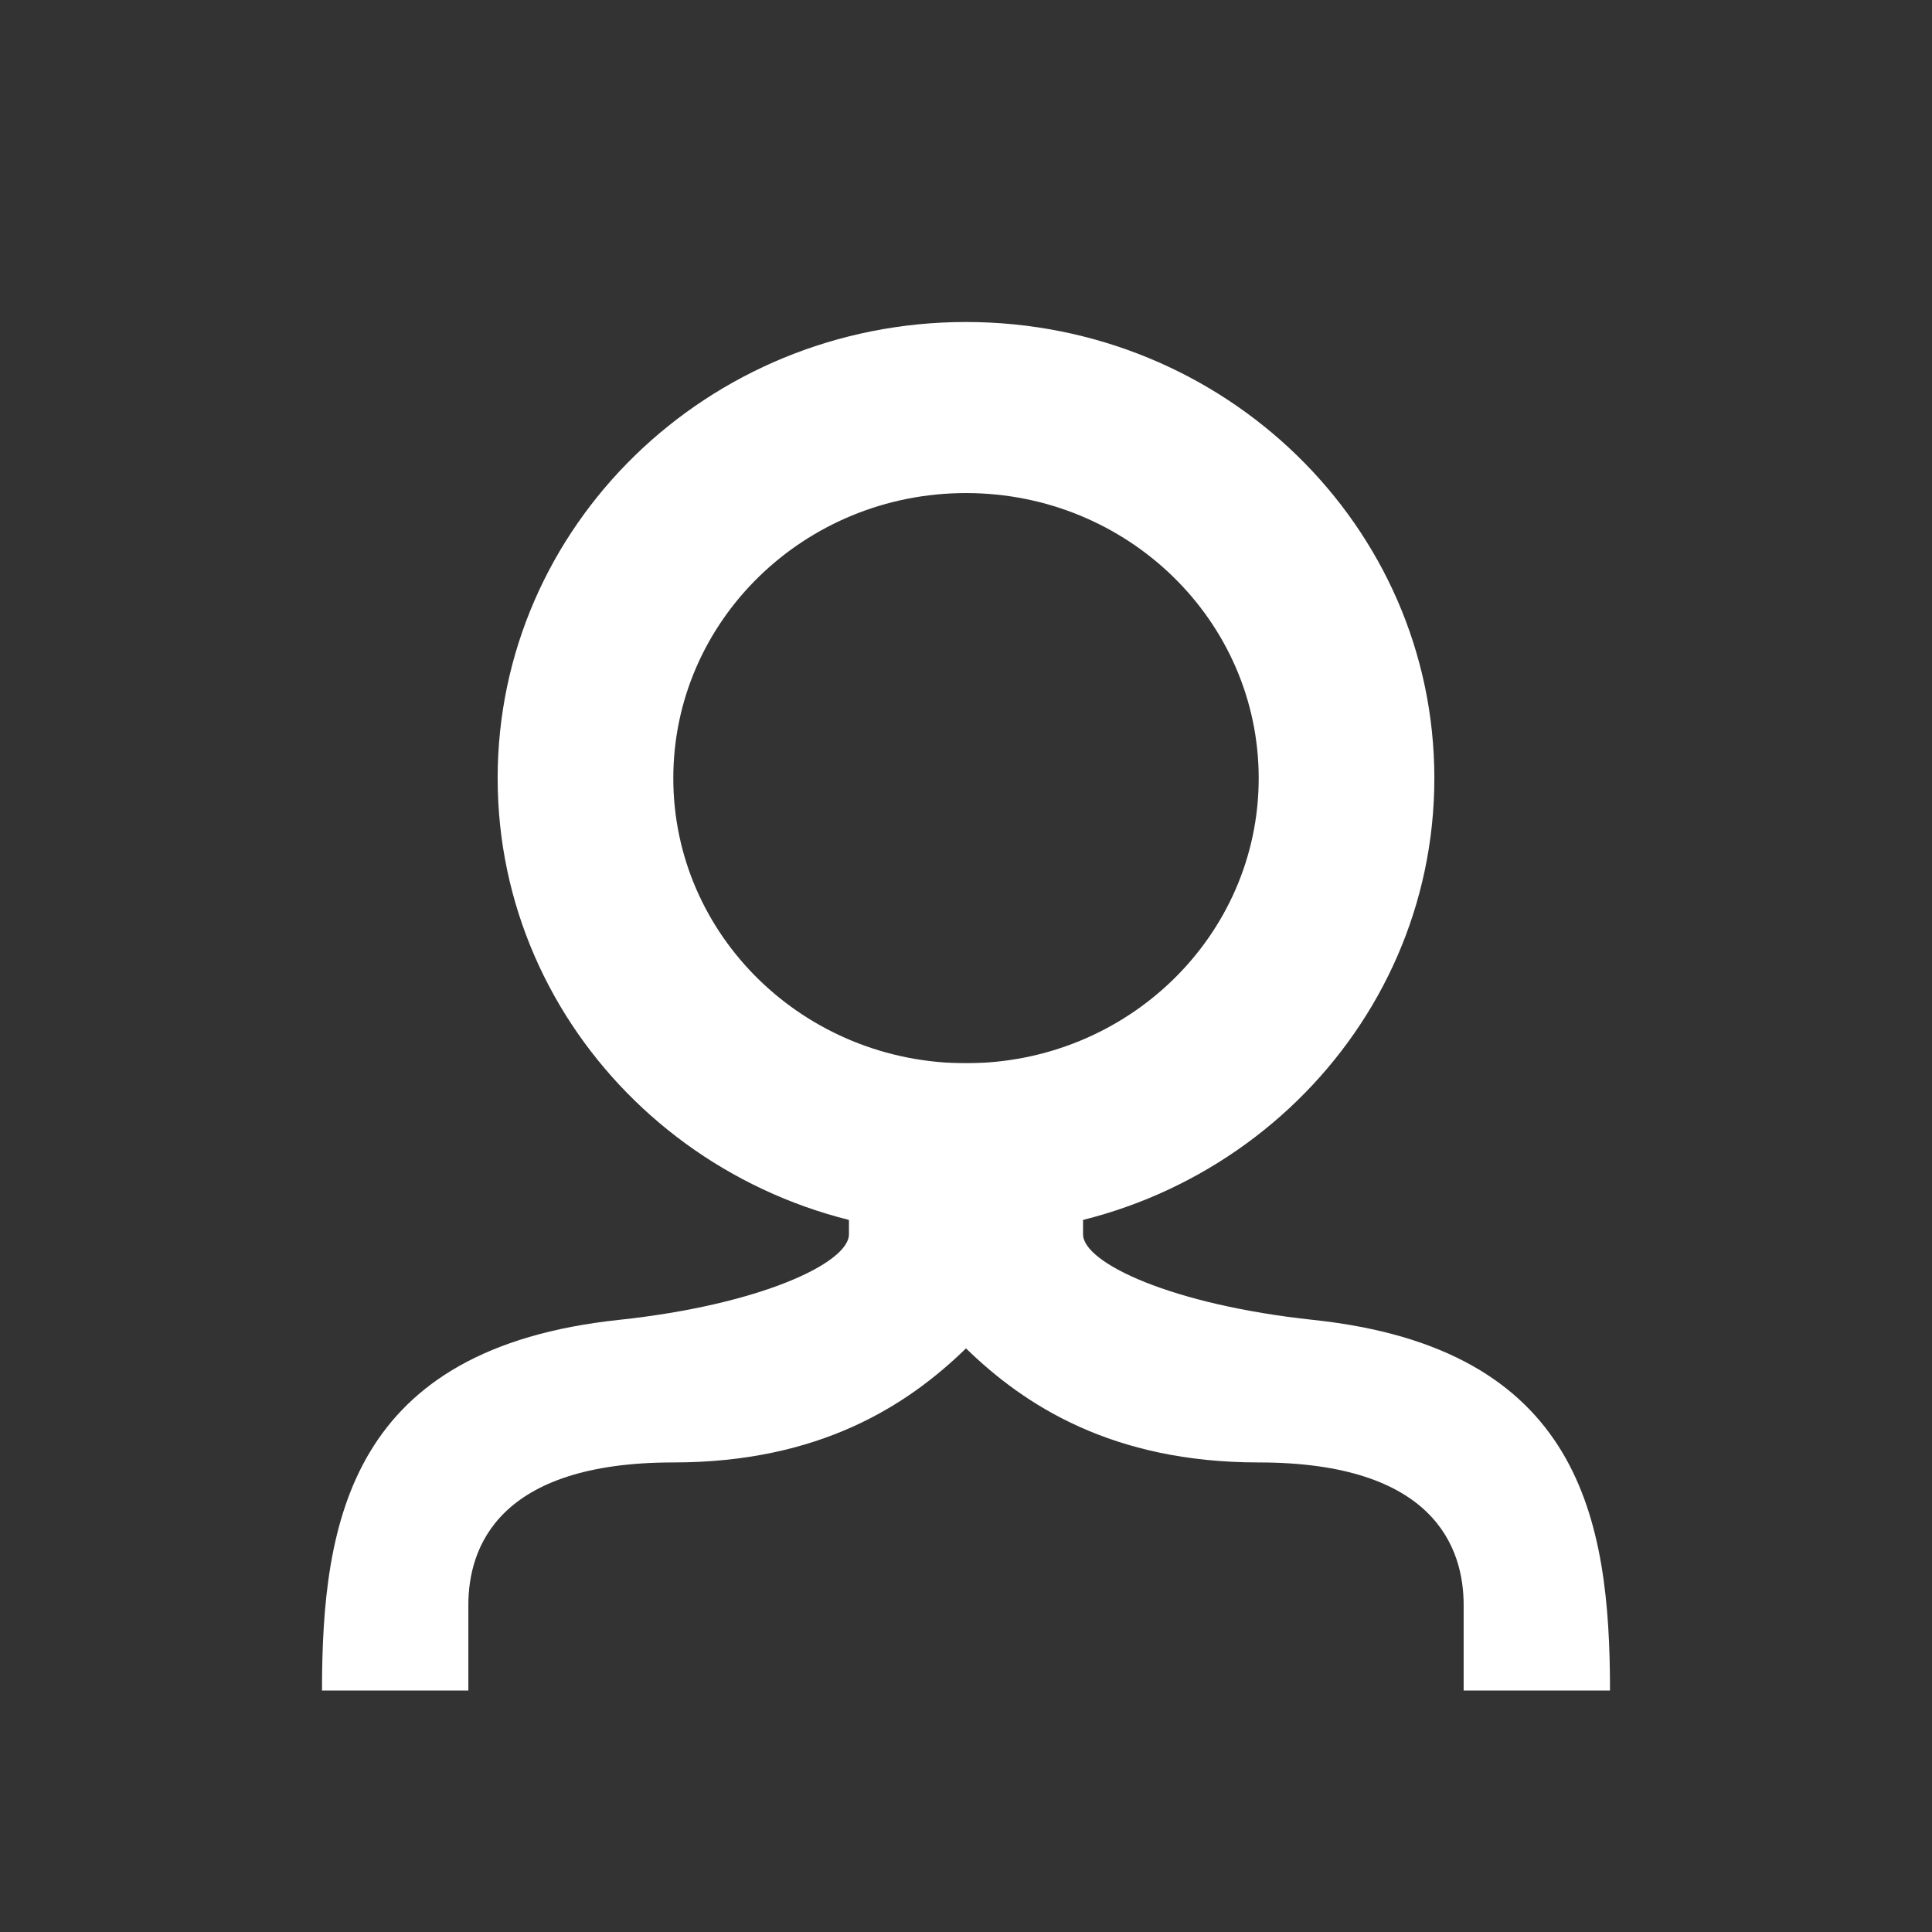 <svg width="24" height="24" viewBox="0 0 24 24" fill="none" xmlns="http://www.w3.org/2000/svg">
<rect x="0" y="0" width="24" height="24" fill="#333333" stroke="none"/>
<path fill-rule="evenodd" clip-rule="evenodd" d="M12 15.333C15.213 15.333 17.818 12.796 17.818 9.667C17.818 6.537 15.213 4 12 4C8.787 4 6.182 6.537 6.182 9.667C6.182 12.796 8.787 15.333 12 15.333ZM12 13.208C14.008 13.208 15.636 11.623 15.636 9.667C15.636 7.711 14.008 6.125 12 6.125C9.992 6.125 8.364 7.711 8.364 9.667C8.364 11.623 9.992 13.208 12 13.208Z" fill="white"/>
<path d="M12 13.208H10.546V15.333C10.546 15.688 9.444 16.209 7.688 16.396C4.364 16.75 4 18.875 4 21H5.818V19.938C5.818 19.229 6.182 18.167 8.364 18.167C10.182 18.167 11.273 17.458 12 16.75V13.208Z" fill="white"/>
<path d="M12 13.208H13.454V15.333C13.454 15.688 14.556 16.209 16.312 16.396C19.636 16.75 20 18.875 20 21H18.182V19.938C18.182 19.229 17.818 18.167 15.636 18.167C13.818 18.167 12.727 17.458 12 16.75V13.208Z" fill="white"/>
</svg>
